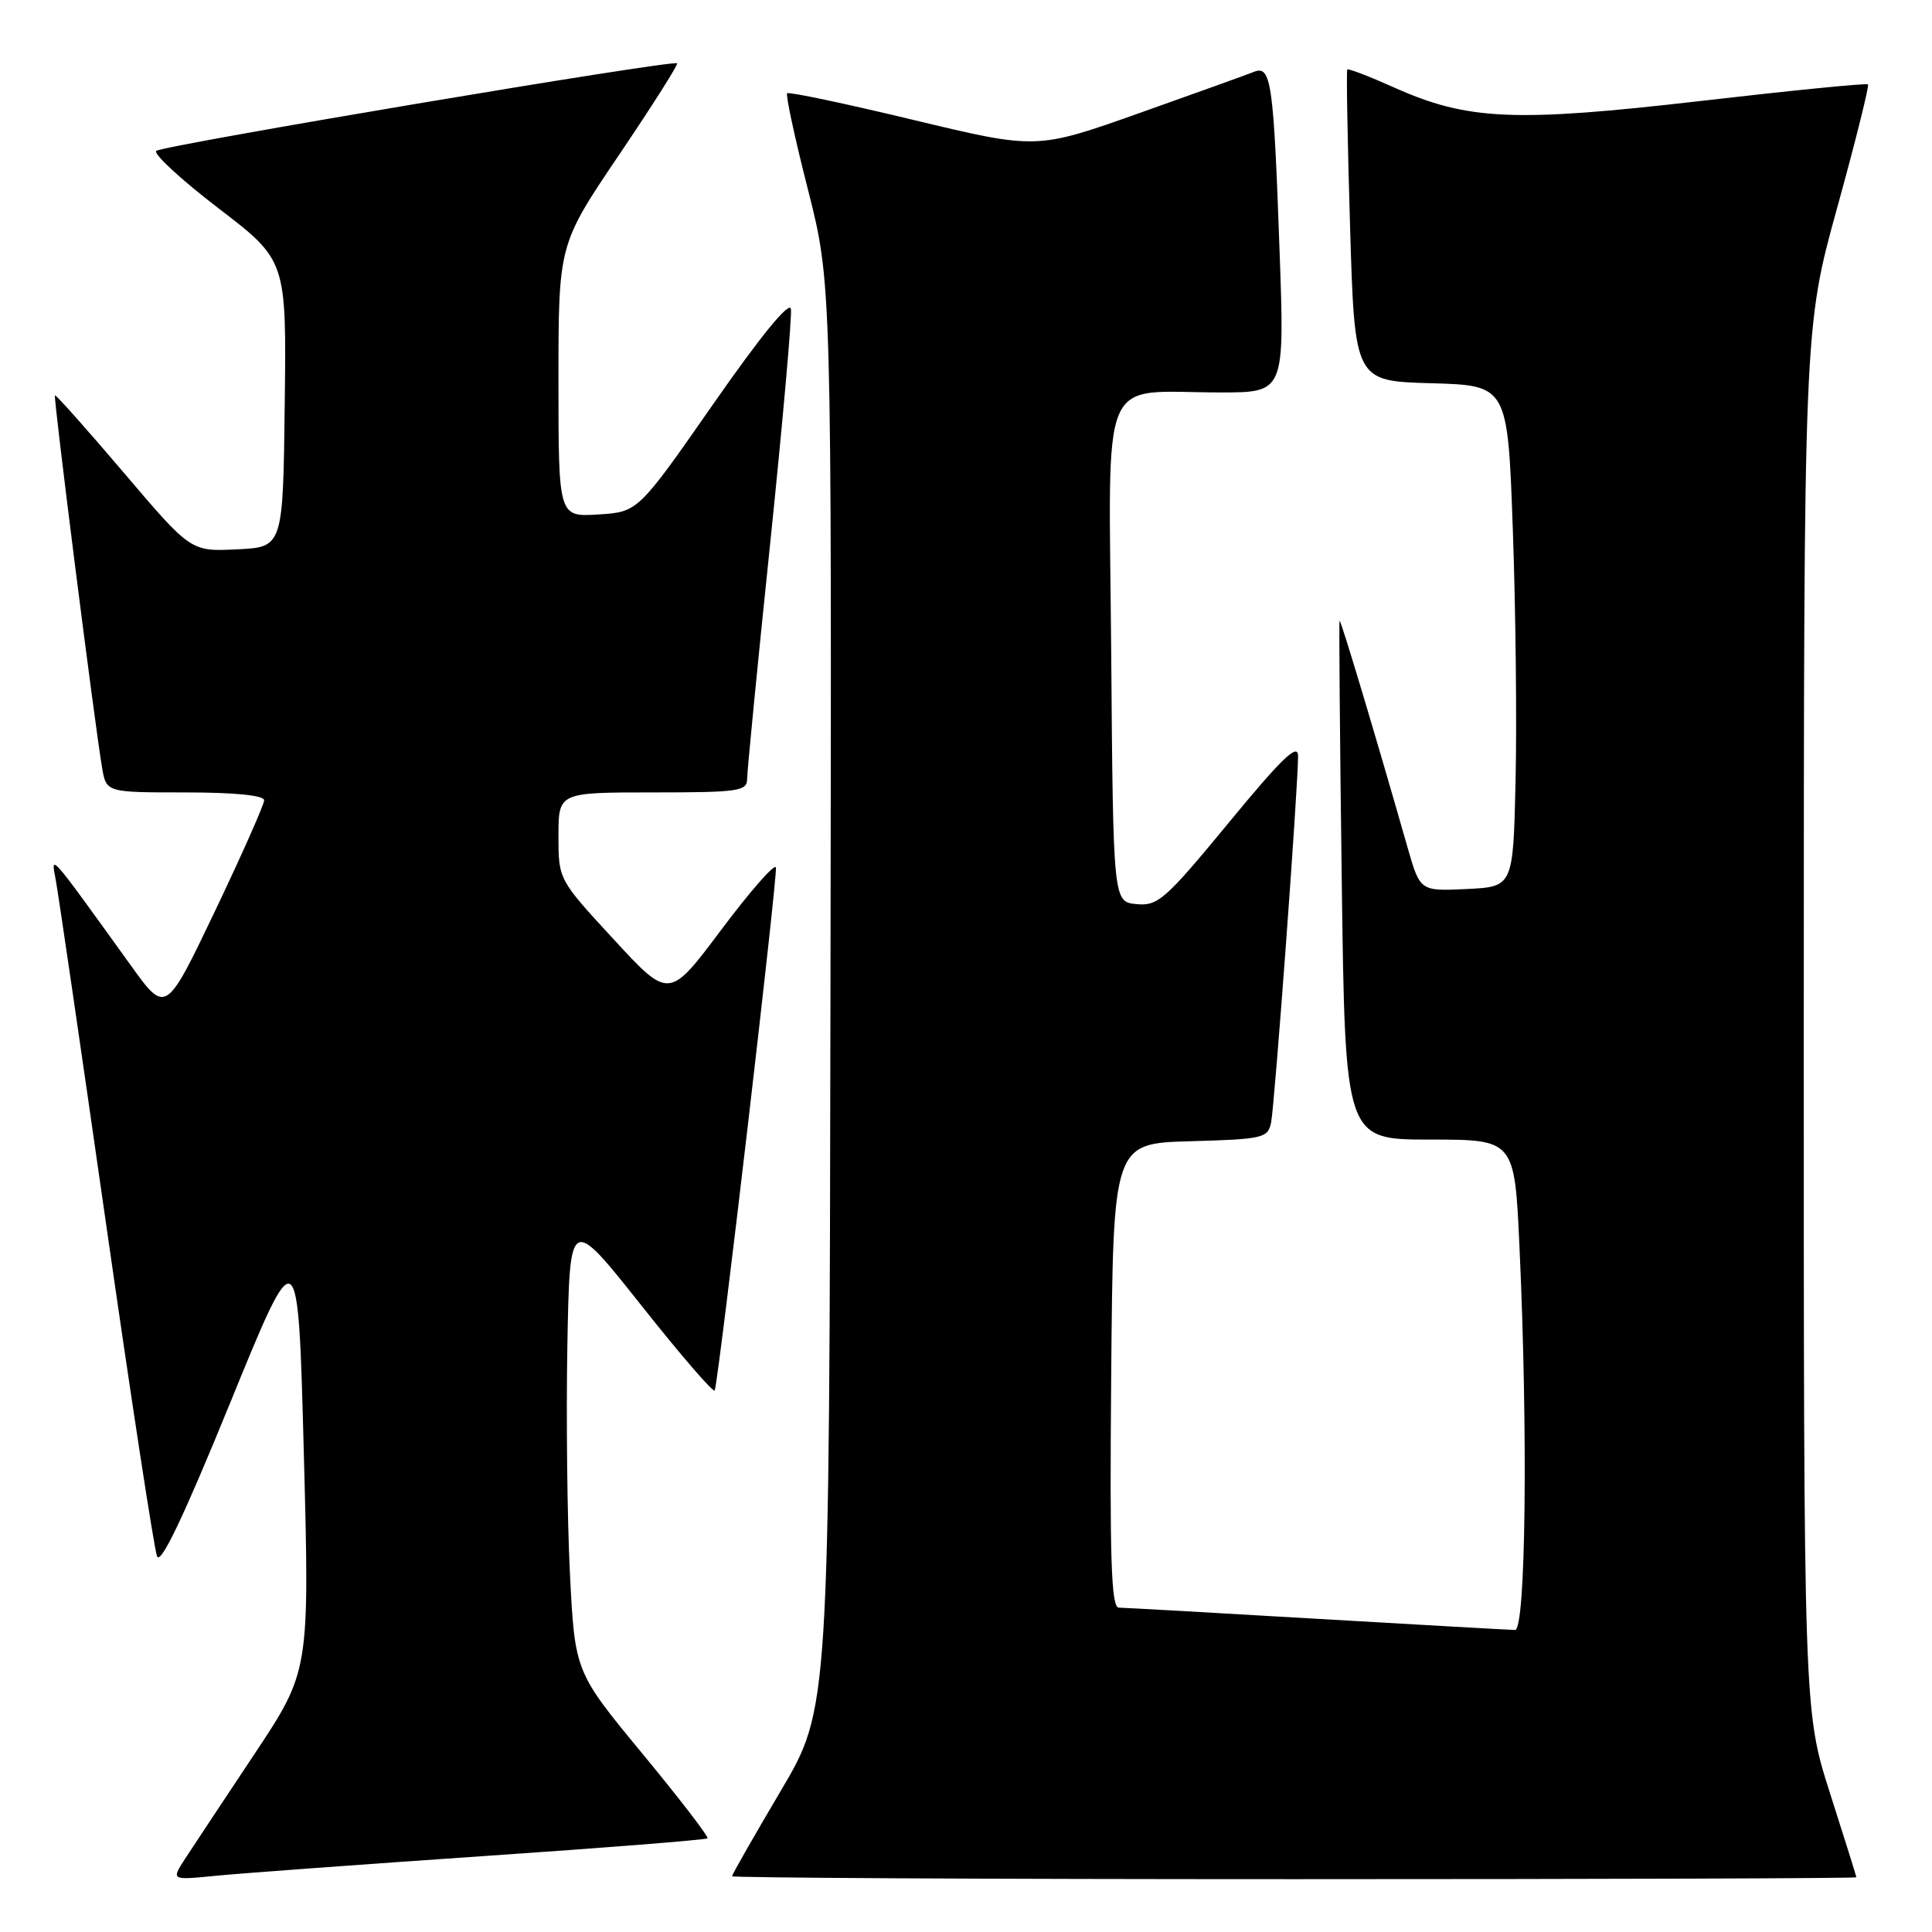 <?xml version="1.0" encoding="UTF-8" standalone="no"?>
<!DOCTYPE svg PUBLIC "-//W3C//DTD SVG 1.1//EN" "http://www.w3.org/Graphics/SVG/1.1/DTD/svg11.dtd" >
<svg xmlns="http://www.w3.org/2000/svg" xmlns:xlink="http://www.w3.org/1999/xlink" version="1.1" viewBox="0 0 256 256">
 <g >
 <path fill="currentColor"
d=" M 63.95 245.95 C 80.14 244.85 93.55 243.78 93.75 243.59 C 93.94 243.40 90.07 238.36 85.14 232.39 C 76.18 221.54 76.18 221.54 75.52 208.52 C 75.16 201.36 75.01 187.74 75.18 178.26 C 75.50 161.02 75.50 161.02 85.00 173.00 C 90.22 179.59 94.59 184.65 94.71 184.24 C 95.34 181.99 103.09 115.76 102.81 114.94 C 102.63 114.40 99.38 118.12 95.57 123.20 C 88.66 132.43 88.66 132.43 81.33 124.48 C 74.00 116.54 74.00 116.54 74.00 110.77 C 74.00 105.00 74.00 105.00 86.50 105.00 C 97.90 105.00 99.00 104.84 99.00 103.19 C 99.00 102.19 100.37 88.17 102.05 72.03 C 103.72 55.88 104.96 41.89 104.80 40.94 C 104.61 39.84 100.79 44.52 94.52 53.52 C 84.54 67.84 84.54 67.84 79.27 68.17 C 74.00 68.50 74.00 68.50 74.00 50.45 C 74.00 32.40 74.00 32.40 82.01 20.55 C 86.42 14.02 89.89 8.55 89.72 8.39 C 89.22 7.88 21.55 19.26 20.71 19.99 C 20.27 20.37 23.98 23.79 28.94 27.59 C 37.96 34.50 37.96 34.50 37.73 53.50 C 37.50 72.50 37.50 72.50 31.40 72.79 C 25.29 73.09 25.29 73.09 16.40 62.63 C 11.50 56.87 7.40 52.27 7.28 52.39 C 7.05 52.61 12.55 96.01 13.53 101.75 C 14.09 105.00 14.09 105.00 24.55 105.00 C 31.10 105.00 35.00 105.39 35.00 106.04 C 35.00 106.61 32.07 113.21 28.49 120.72 C 21.97 134.36 21.97 134.36 17.34 127.93 C 6.40 112.74 6.74 113.13 7.37 116.50 C 7.69 118.15 10.68 138.62 14.03 162.00 C 17.38 185.38 20.43 205.28 20.81 206.22 C 21.28 207.40 24.35 200.95 30.50 185.88 C 39.50 163.82 39.50 163.82 40.26 192.62 C 41.02 221.43 41.02 221.43 33.69 232.46 C 29.65 238.53 25.52 244.77 24.51 246.32 C 22.68 249.14 22.68 249.14 28.59 248.55 C 31.84 248.23 47.75 247.06 63.95 245.95 Z  M 245.98 248.75 C 245.97 248.61 244.40 243.59 242.48 237.59 C 239.00 226.69 239.00 226.69 239.01 135.09 C 239.02 43.50 239.02 43.50 243.44 27.51 C 245.87 18.71 247.70 11.37 247.52 11.18 C 247.33 11.00 237.35 11.99 225.34 13.38 C 200.64 16.23 194.44 15.96 184.63 11.55 C 181.39 10.10 178.65 9.05 178.52 9.21 C 178.39 9.37 178.55 18.72 178.89 30.00 C 179.50 50.50 179.50 50.50 189.64 50.78 C 199.78 51.07 199.78 51.07 200.46 70.28 C 200.84 80.85 201.00 95.80 200.82 103.50 C 200.50 117.50 200.50 117.50 194.33 117.80 C 188.17 118.09 188.17 118.09 186.51 112.30 C 182.27 97.45 177.65 82.03 177.50 82.25 C 177.41 82.39 177.54 97.91 177.79 116.75 C 178.24 151.00 178.24 151.00 189.47 151.00 C 200.69 151.00 200.69 151.00 201.34 165.25 C 202.48 190.07 202.17 216.00 200.75 215.98 C 200.06 215.97 188.25 215.30 174.50 214.50 C 160.75 213.69 148.93 213.03 148.24 213.02 C 147.24 213.00 147.03 206.50 147.24 182.25 C 147.50 151.50 147.50 151.50 157.74 151.22 C 167.40 150.95 168.01 150.80 168.43 148.72 C 168.90 146.41 172.01 104.24 172.00 100.18 C 172.00 98.40 169.89 100.42 162.84 108.98 C 154.42 119.20 153.42 120.08 150.59 119.80 C 147.50 119.50 147.50 119.50 147.24 86.38 C 146.93 48.41 145.42 52.00 161.73 52.00 C 170.22 52.00 170.22 52.00 169.55 33.25 C 168.76 10.89 168.44 8.61 166.16 9.52 C 165.24 9.89 158.39 12.35 150.93 15.00 C 137.36 19.81 137.36 19.81 121.03 15.89 C 112.05 13.73 104.52 12.14 104.30 12.36 C 104.09 12.58 105.32 18.32 107.06 25.13 C 110.20 37.50 110.20 37.50 110.04 131.97 C 109.89 226.43 109.89 226.43 103.44 237.32 C 99.90 243.31 97.00 248.39 97.00 248.61 C 97.00 248.82 130.52 249.00 171.50 249.00 C 212.48 249.00 245.99 248.89 245.98 248.75 Z "/>
</g>
</svg>